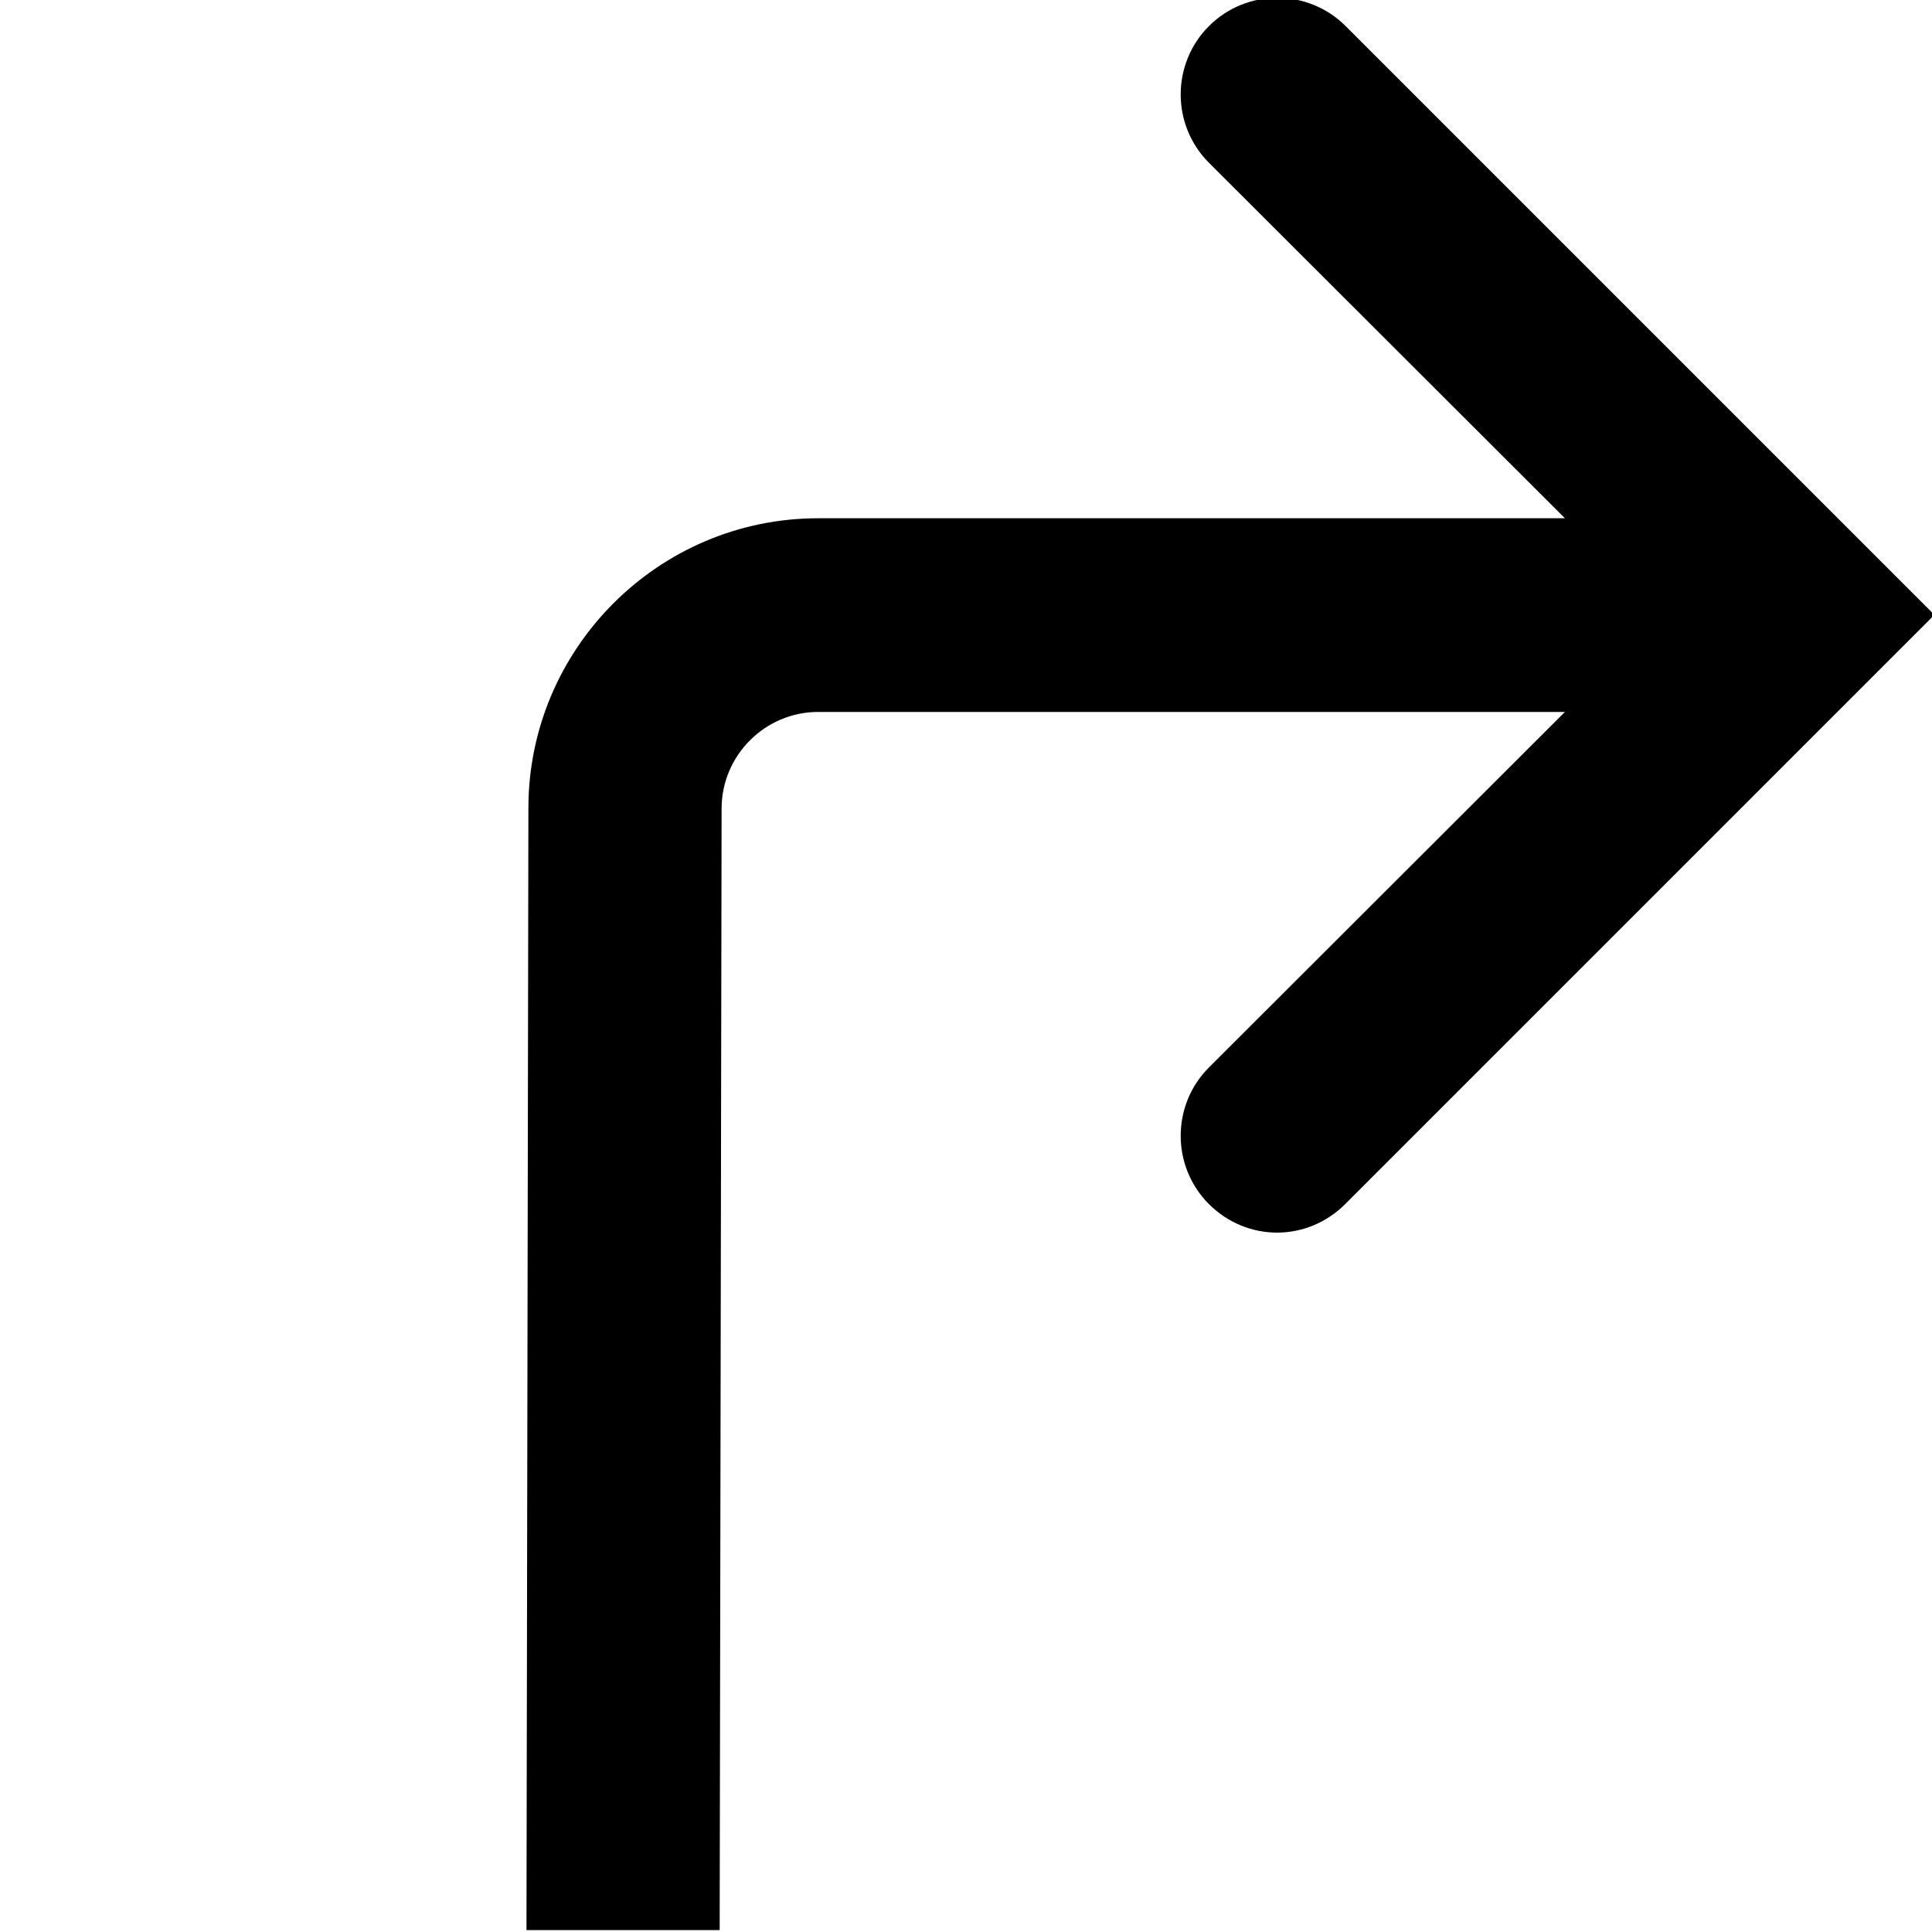 <svg viewBox="0 0 40 40" xmlns="http://www.w3.org/2000/svg">
  <path d="M40.04 12.74 27.85 24.93c-.39.39-.9.59-1.41.59s-1.02-.2-1.41-.59c-.78-.78-.78-2.05 0-2.83l7.37-7.36H16.94c-1.1 0-2 .9-2 2l-.04 23.22h-4l.04-23.23c0-3.3 2.69-6 6-6H32.4l-7.37-7.36c-.78-.78-.78-2.05 0-2.83s2.05-.78 2.83 0l12.19 12.19Z"/>
</svg>
